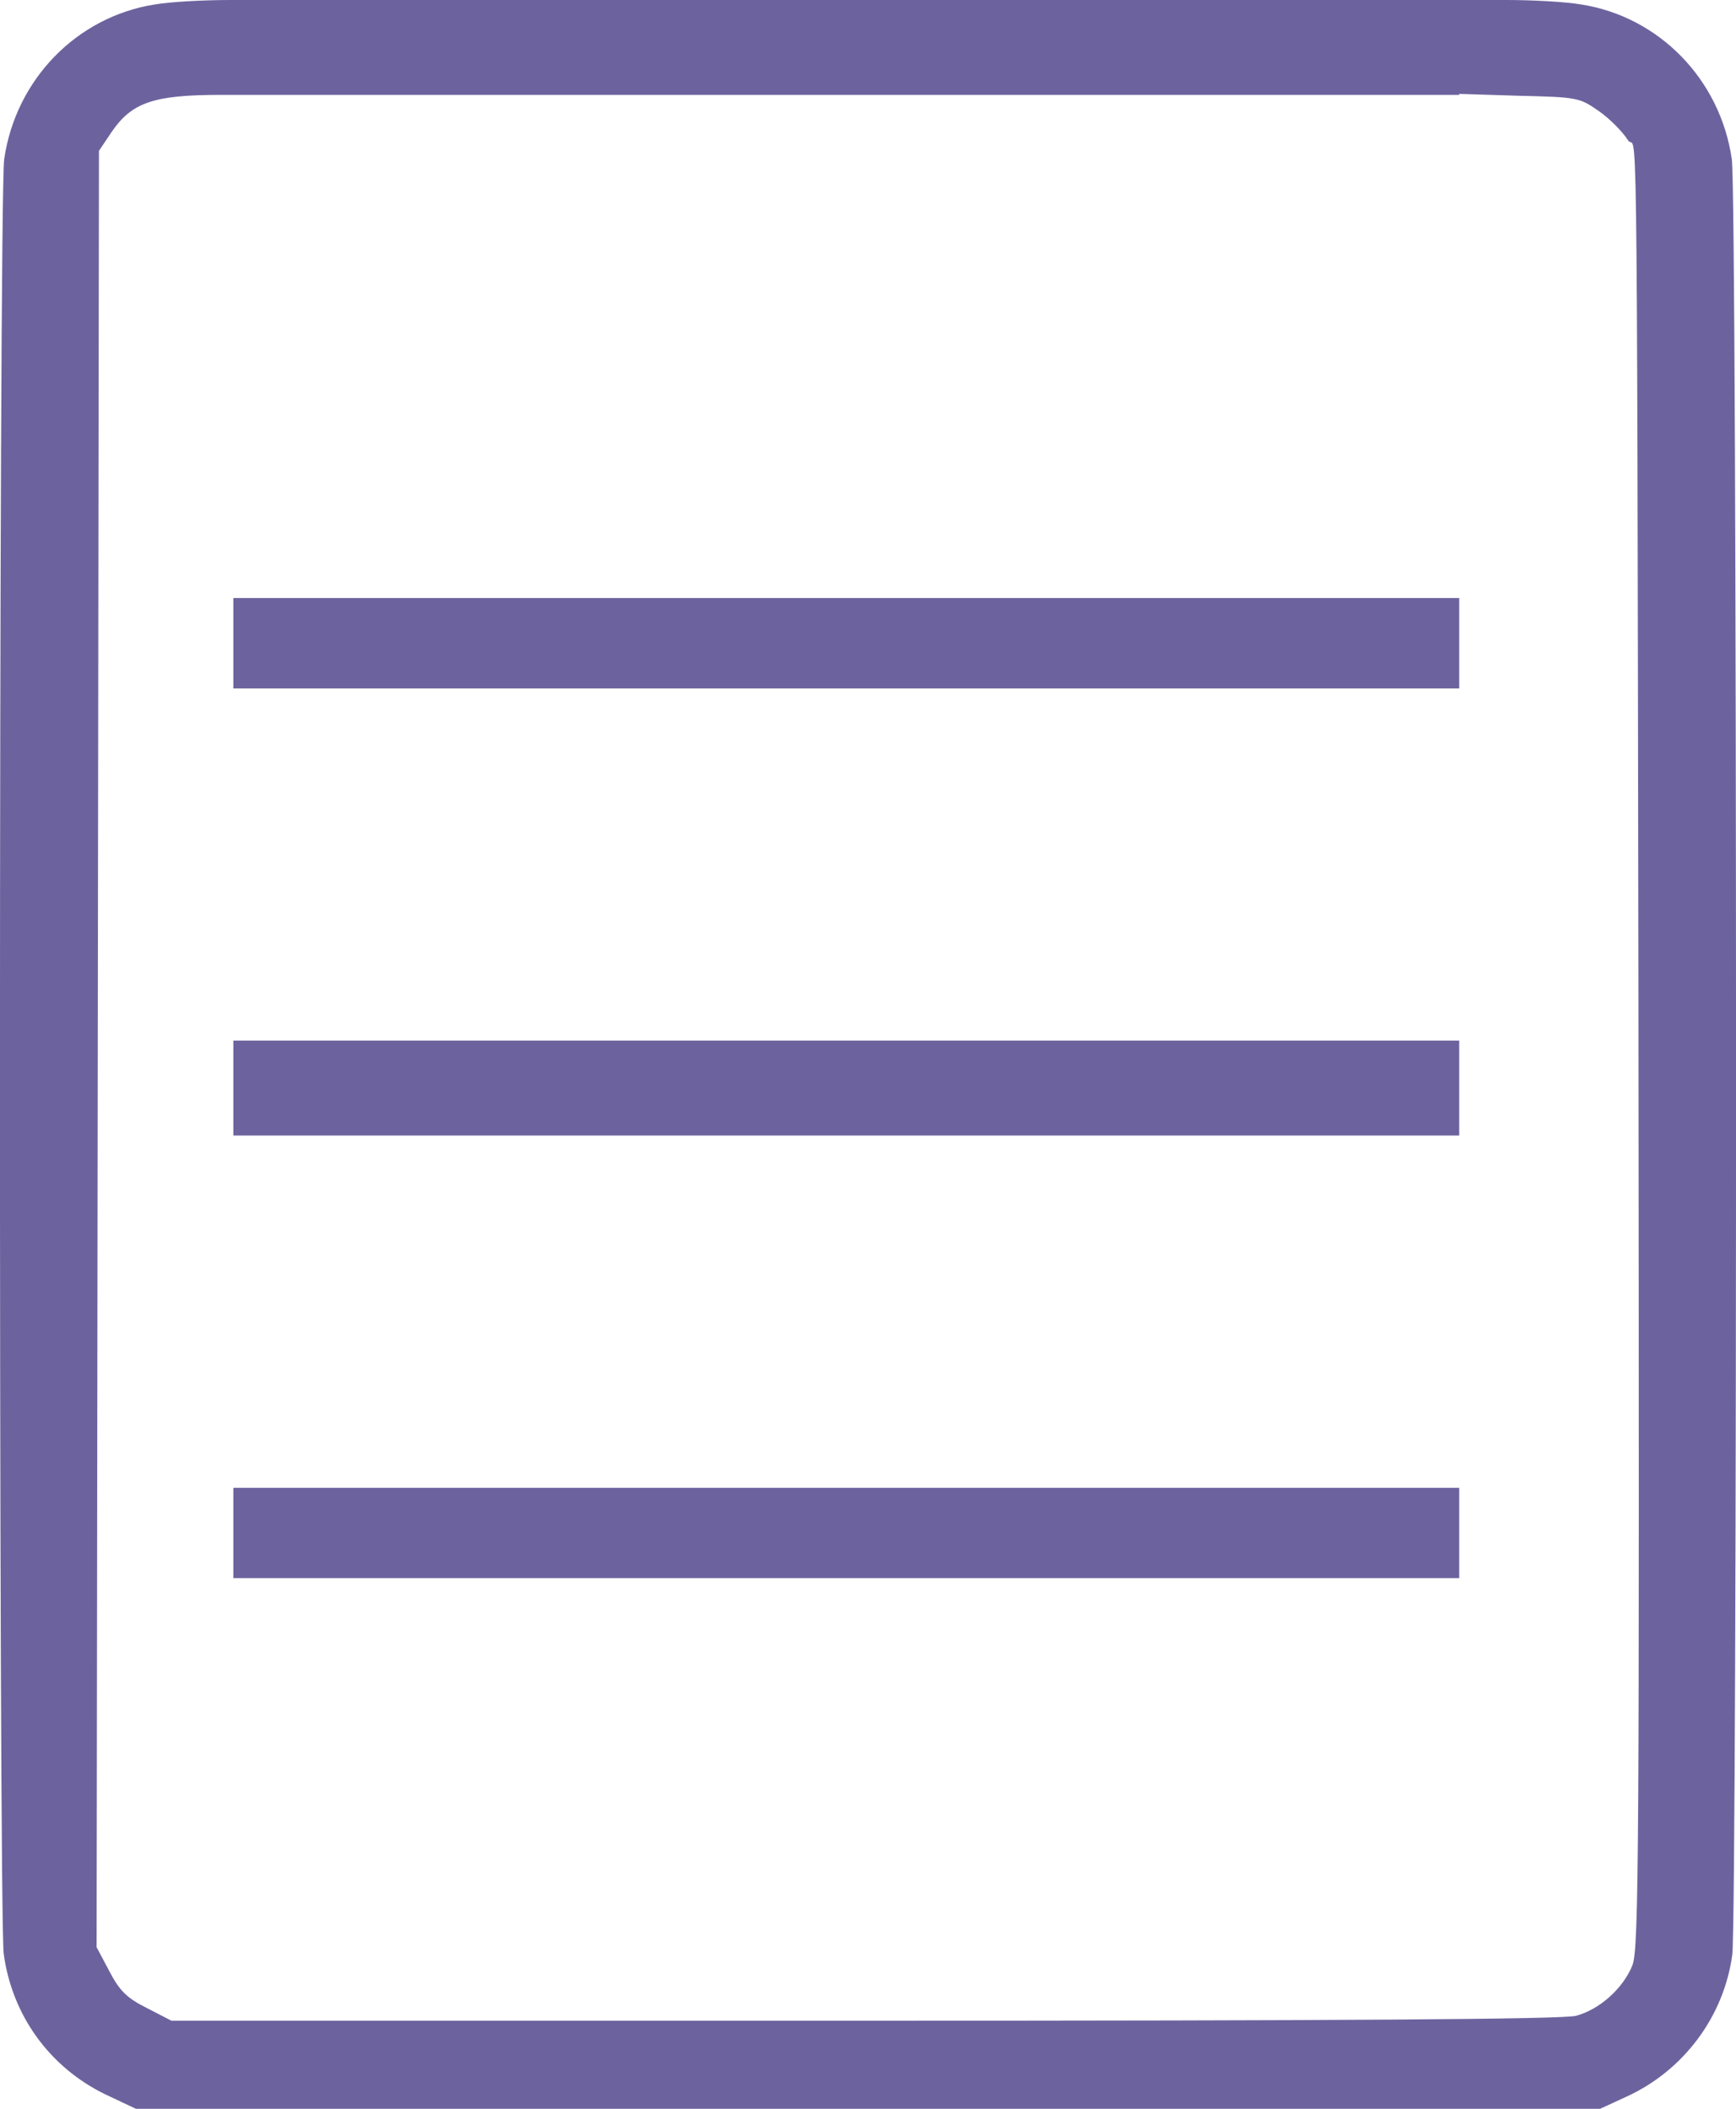 <svg width="14" height="17" viewBox="0 0 14 17" fill="none" xmlns="http://www.w3.org/2000/svg">
<path d="M2.232 0H1.852C1.64 0 1.368 0.015 1.248 0.036C0.619 0.135 0.127 0.641 0.034 1.282C-0.011 1.576 -0.011 15.42 0.03 15.751C0.097 16.246 0.399 16.665 0.85 16.884L1.096 17H12.904L13.117 16.902C13.579 16.691 13.903 16.254 13.97 15.758C14.011 15.424 14.011 1.58 13.966 1.282C13.873 0.641 13.381 0.135 12.752 0.036C12.632 0.015 12.361 0 12.152 0H11.768L11.023 0L8.863 0L8.08 0L5.92 0L5.137 0L2.977 0H2.232ZM2.232 0.765H2.977H5.137H5.92H8.08H8.863H11.023H11.768V0.757L12.249 0.772C12.714 0.783 12.737 0.786 12.889 0.892C12.979 0.954 13.083 1.059 13.128 1.129C13.202 1.256 13.202 0.34 13.213 8.007C13.221 14.954 13.217 15.704 13.165 15.842C13.091 16.028 12.901 16.199 12.711 16.25C12.614 16.279 10.762 16.29 6.978 16.29H1.383L1.185 16.188C1.025 16.108 0.965 16.05 0.883 15.893L0.779 15.697L0.798 1.216L0.898 1.067C1.062 0.826 1.237 0.765 1.777 0.765H2.232Z" fill="#6C639E"/>
<path d="M1.882 5.55H11.768V4.821H1.882V5.55Z" fill="#6C639E"/>
<path d="M1.882 9.154H11.768V8.389H1.882V9.154Z" fill="#6C639E"/>
<path d="M1.882 12.722H11.768V11.994H1.882V12.722Z" fill="#6C639E"/>
</svg>
